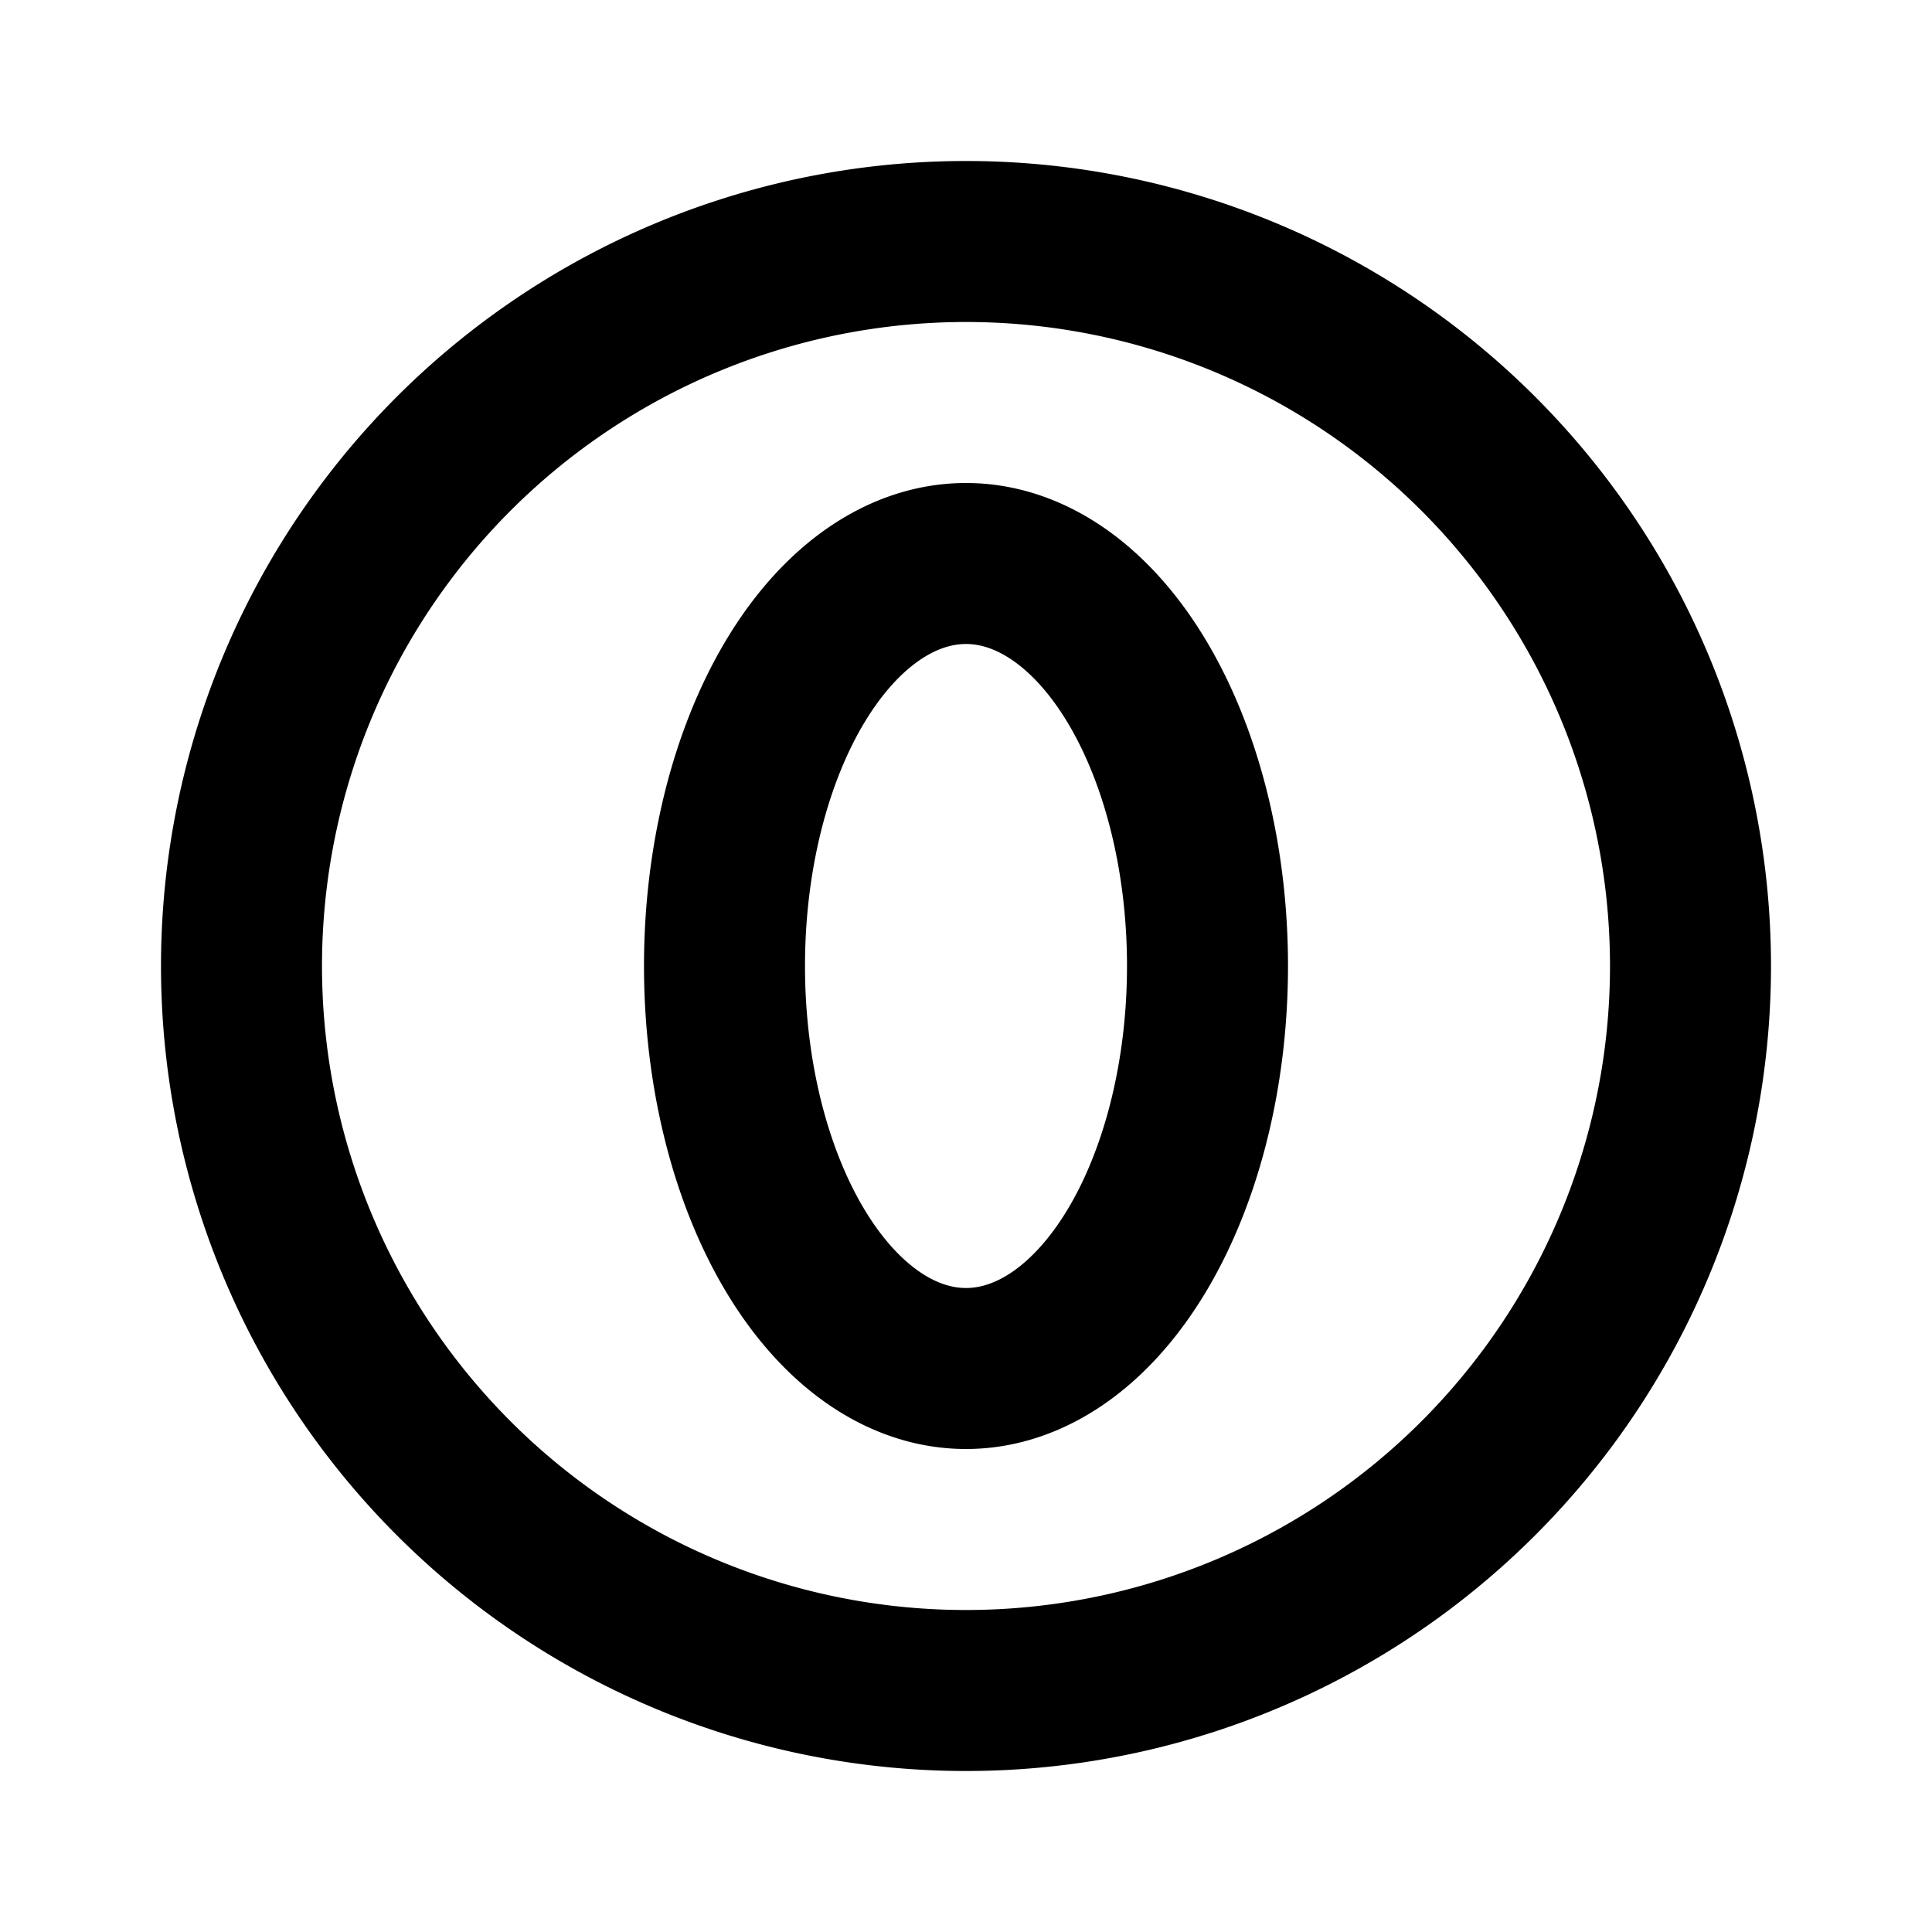 <svg viewBox="0 0 24 24" xmlns="http://www.w3.org/2000/svg"><g fill="none"><path d="M0 0h24v24H0Z"/><g stroke-linecap="round" stroke-width="2" stroke="#000" fill="none" stroke-linejoin="round"><path d="M12 3a9 9 0 1 0 0 18 9 9 0 1 0 0-18Z"/><path d="M12 7a3 5 0 1 0 0 10 3 5 0 1 0 0-10Z"/></g></g></svg>
